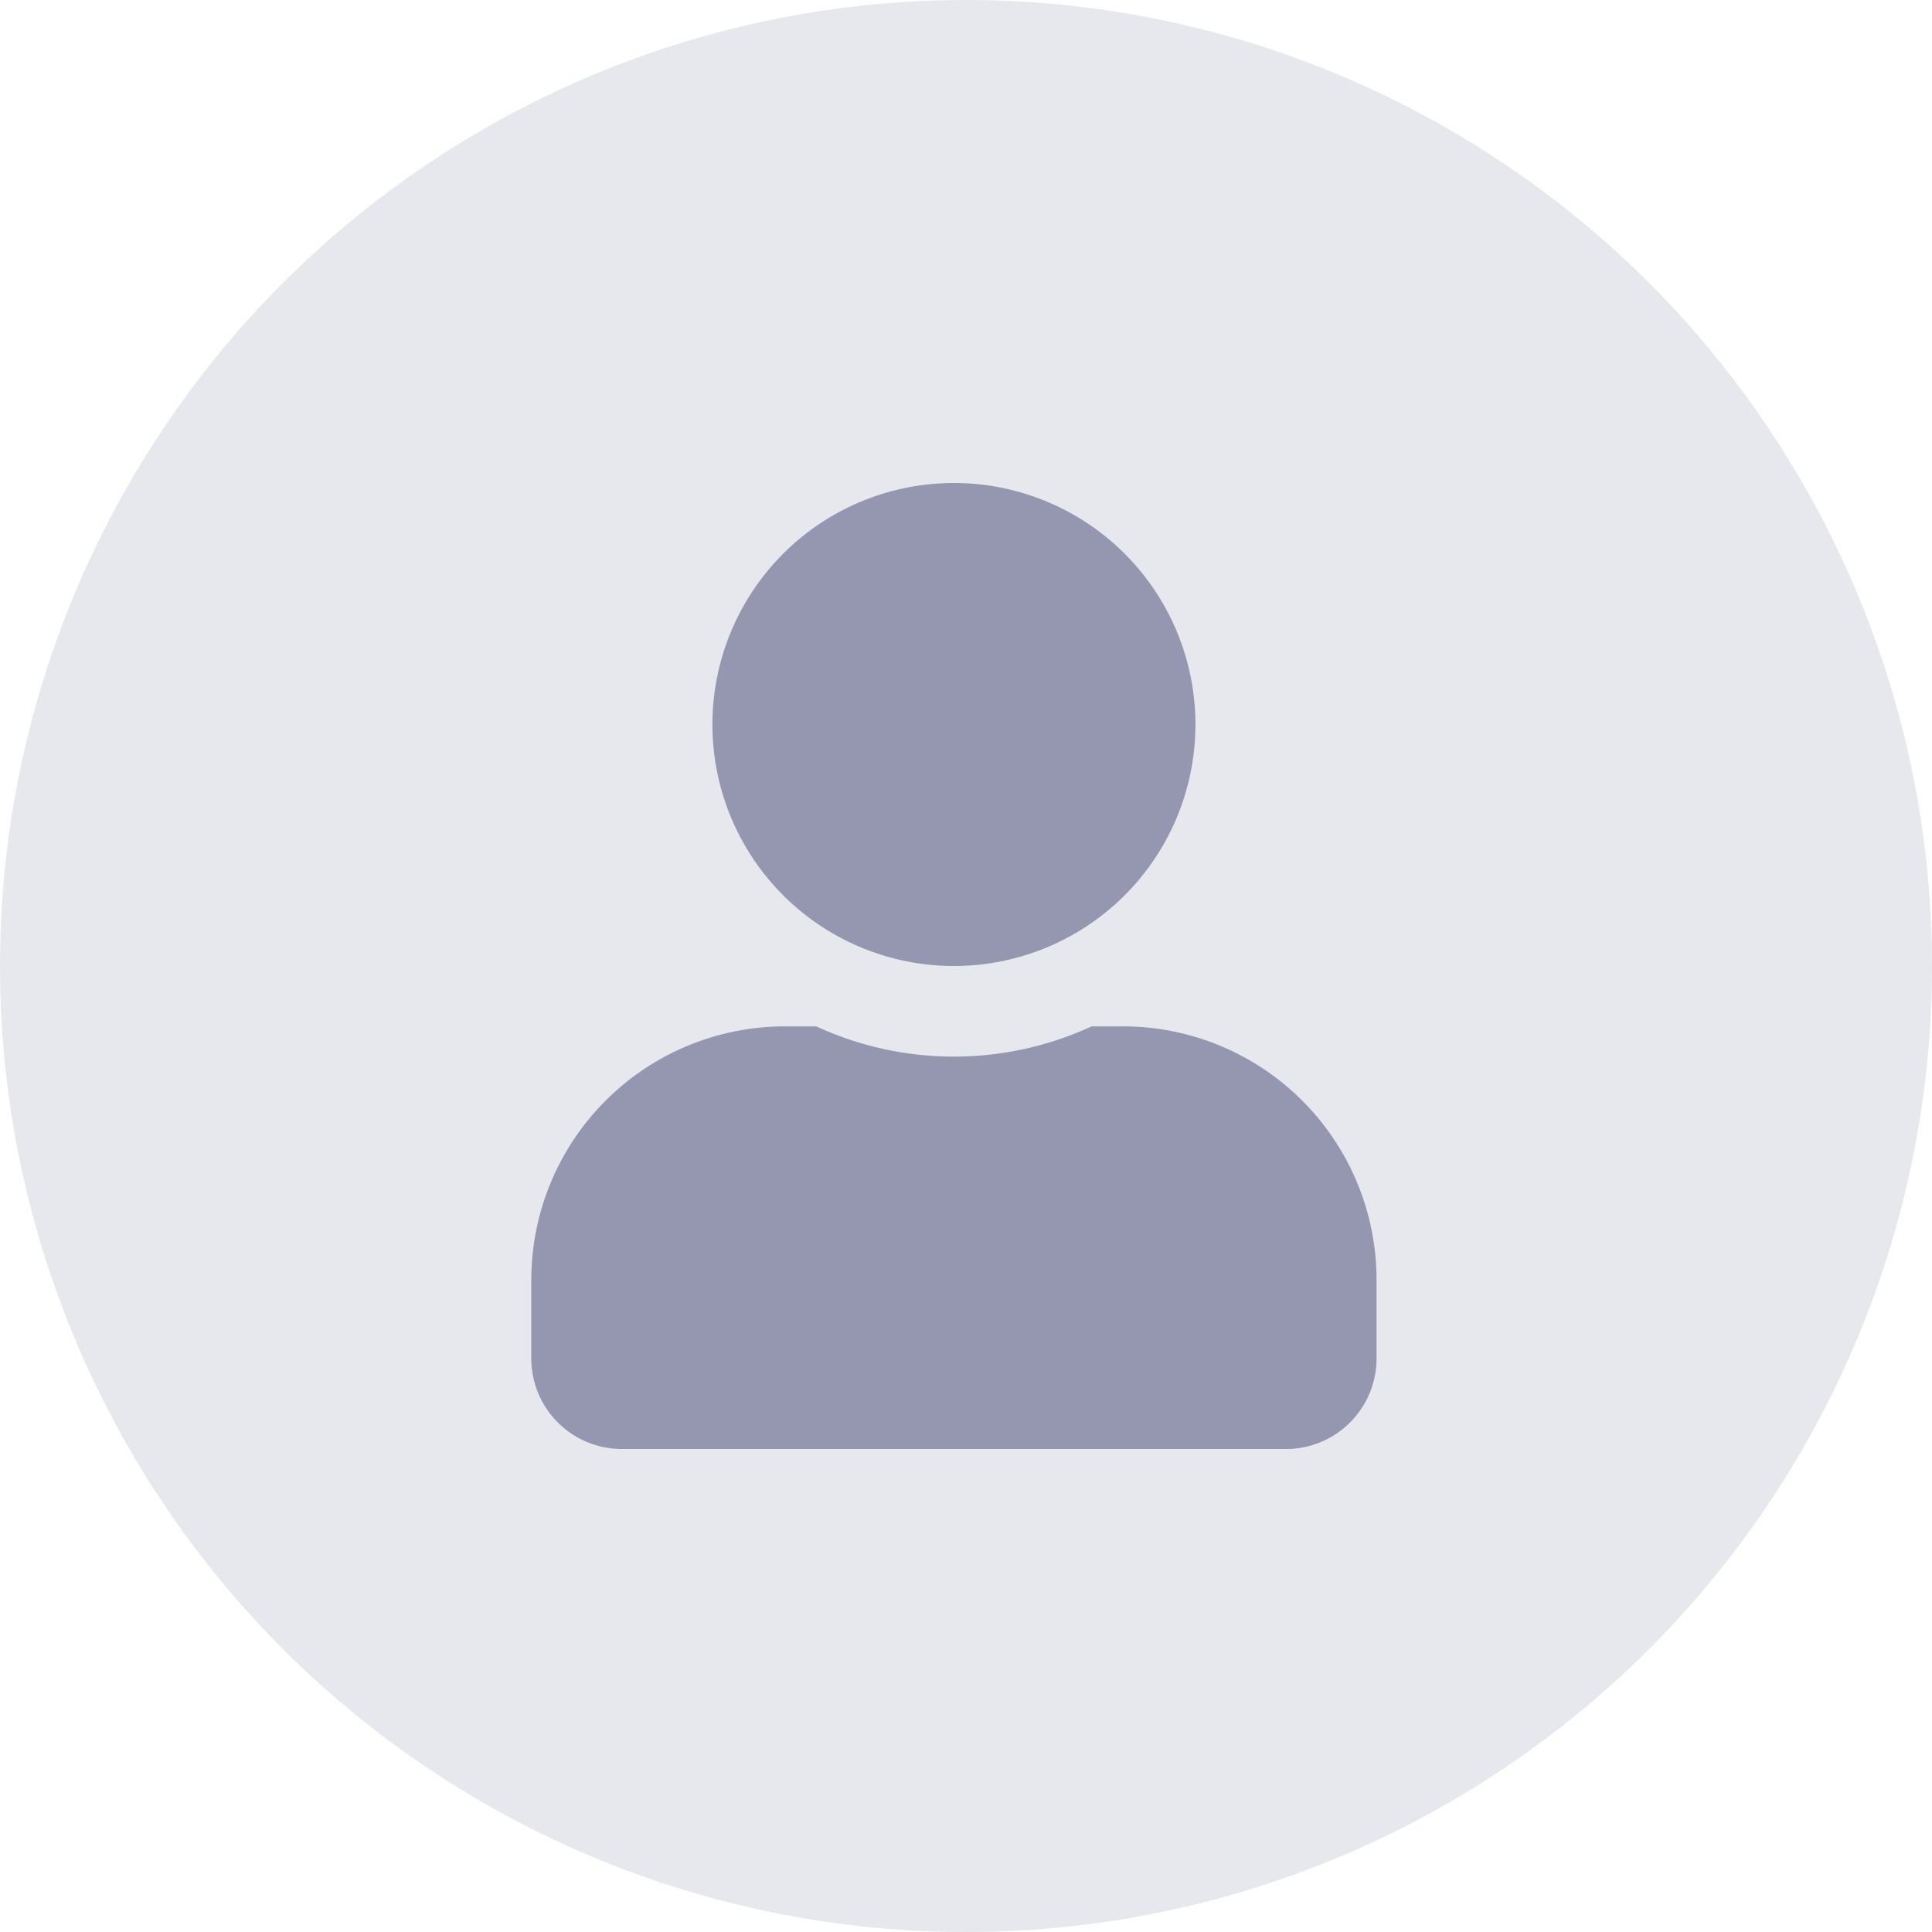 <svg xmlns="http://www.w3.org/2000/svg" width="40" height="40" viewBox="0 0 40 40">
  <g id="Group_4233" data-name="Group 4233" transform="translate(-947 -215)">
    <circle id="Ocho_profile" data-name="Ocho profile" cx="20" cy="20" r="20" transform="translate(947 215)" fill="#e7e8ed"/>
    <path id="user" d="M8.75,10a5,5,0,1,0-5-5A5,5,0,0,0,8.75,10Zm3.5,1.25H11.6a6.8,6.8,0,0,1-5.7,0H5.25A5.251,5.251,0,0,0,0,16.5v1.625A1.875,1.875,0,0,0,1.875,20h13.75A1.875,1.875,0,0,0,17.5,18.125V16.5A5.251,5.251,0,0,0,12.25,11.25Z" transform="translate(958 225)" fill="#9497af"/>
  </g>
</svg>
